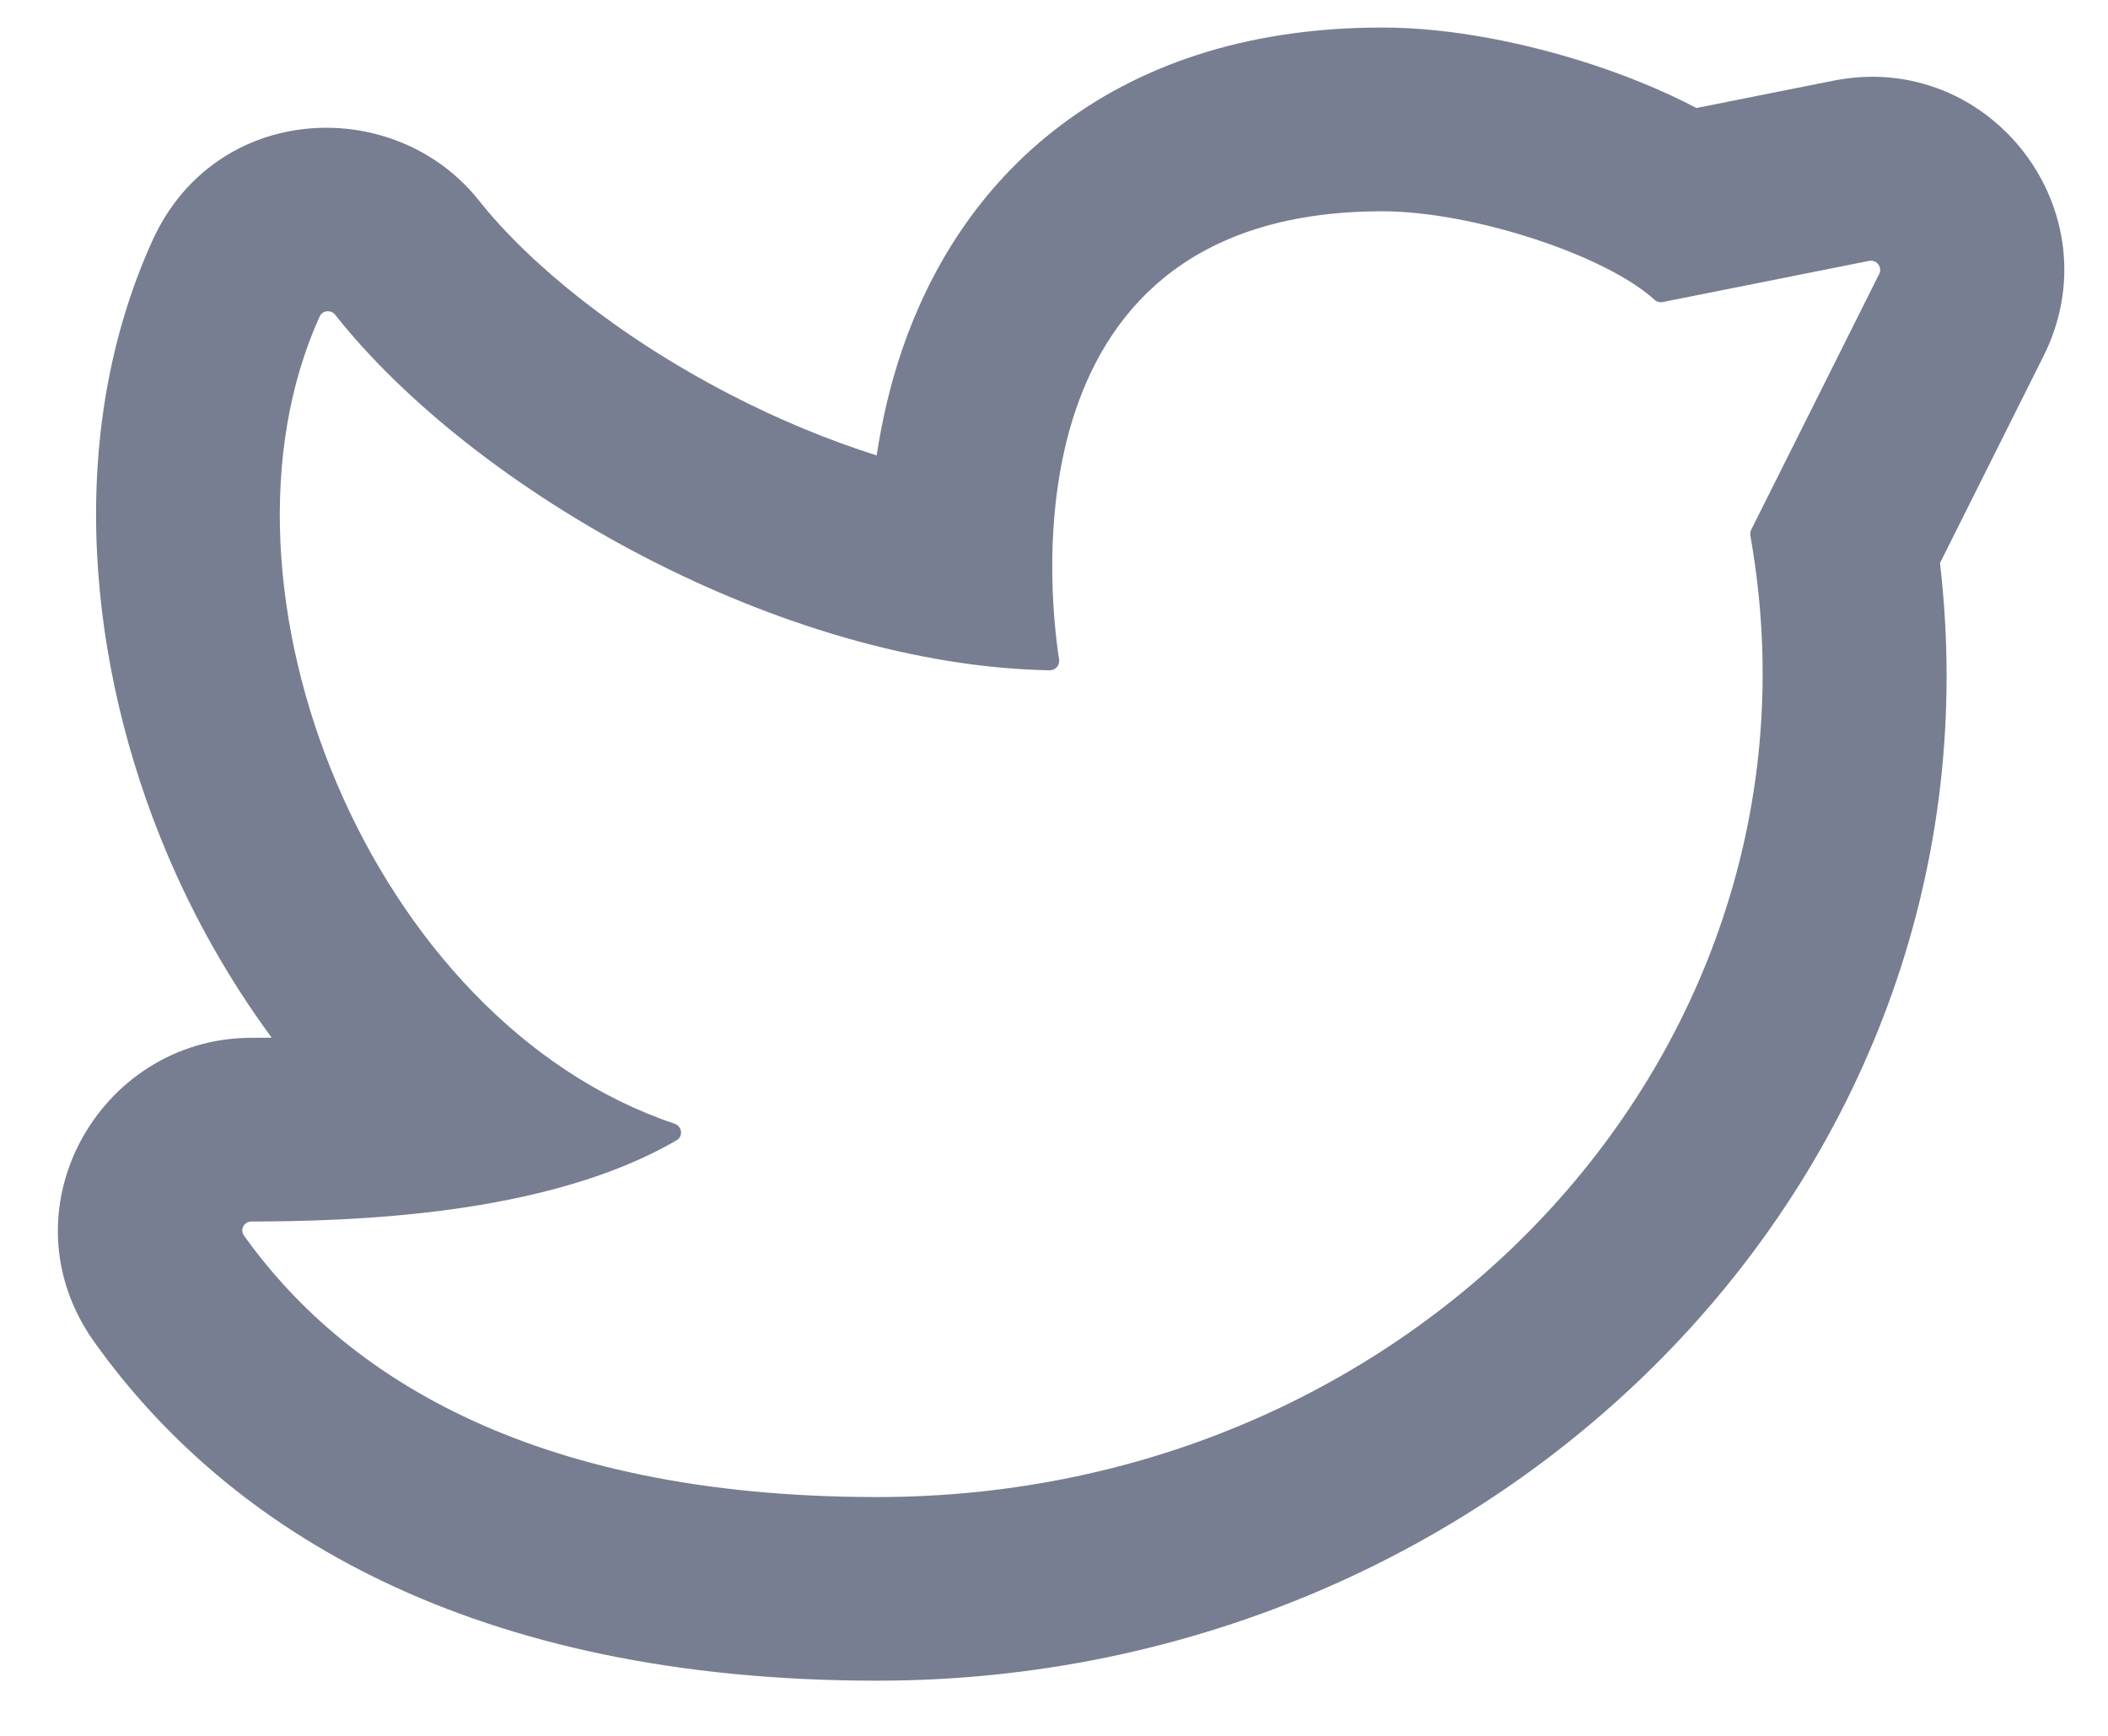 <svg width="17" height="14" viewBox="0 0 17 14" fill="none" xmlns="http://www.w3.org/2000/svg">
<path fill-rule="evenodd" clip-rule="evenodd" d="M2.023 8.37C0.798 8.374 0.007 9.769 0.762 10.826C1.843 12.34 3.803 13.555 7.074 13.555C12.145 13.555 16.215 9.423 15.645 4.541L16.48 2.872C17.059 1.714 16.053 0.397 14.784 0.651L13.681 0.871C13.388 0.717 13.086 0.601 12.827 0.516C12.323 0.352 11.713 0.222 11.149 0.222C10.134 0.222 9.259 0.482 8.563 1.004C7.875 1.52 7.488 2.199 7.275 2.821C7.177 3.108 7.112 3.396 7.07 3.673C6.677 3.549 6.275 3.382 5.883 3.179C4.991 2.717 4.271 2.132 3.864 1.619C3.182 0.758 1.736 0.822 1.229 1.941C0.514 3.518 0.71 5.388 1.353 6.898C1.568 7.405 1.849 7.905 2.191 8.369C2.132 8.37 2.076 8.37 2.023 8.37ZM7.074 12.074C4.213 12.074 2.733 11.037 1.968 9.966C1.933 9.917 1.968 9.852 2.027 9.852C2.806 9.849 4.403 9.812 5.457 9.196C5.512 9.164 5.5 9.083 5.44 9.063C2.983 8.237 1.587 4.74 2.578 2.552C2.601 2.502 2.669 2.496 2.703 2.539C3.835 3.968 6.311 5.368 8.466 5.406C8.512 5.407 8.548 5.365 8.541 5.319C8.454 4.756 8.122 1.704 11.148 1.704C11.871 1.704 12.946 2.056 13.342 2.417C13.36 2.434 13.385 2.441 13.409 2.436L15.074 2.104C15.134 2.092 15.182 2.154 15.155 2.209L14.122 4.274C14.115 4.288 14.113 4.305 14.116 4.321C14.839 8.385 11.51 12.074 7.074 12.074Z" fill="#777E91"/>
</svg>
